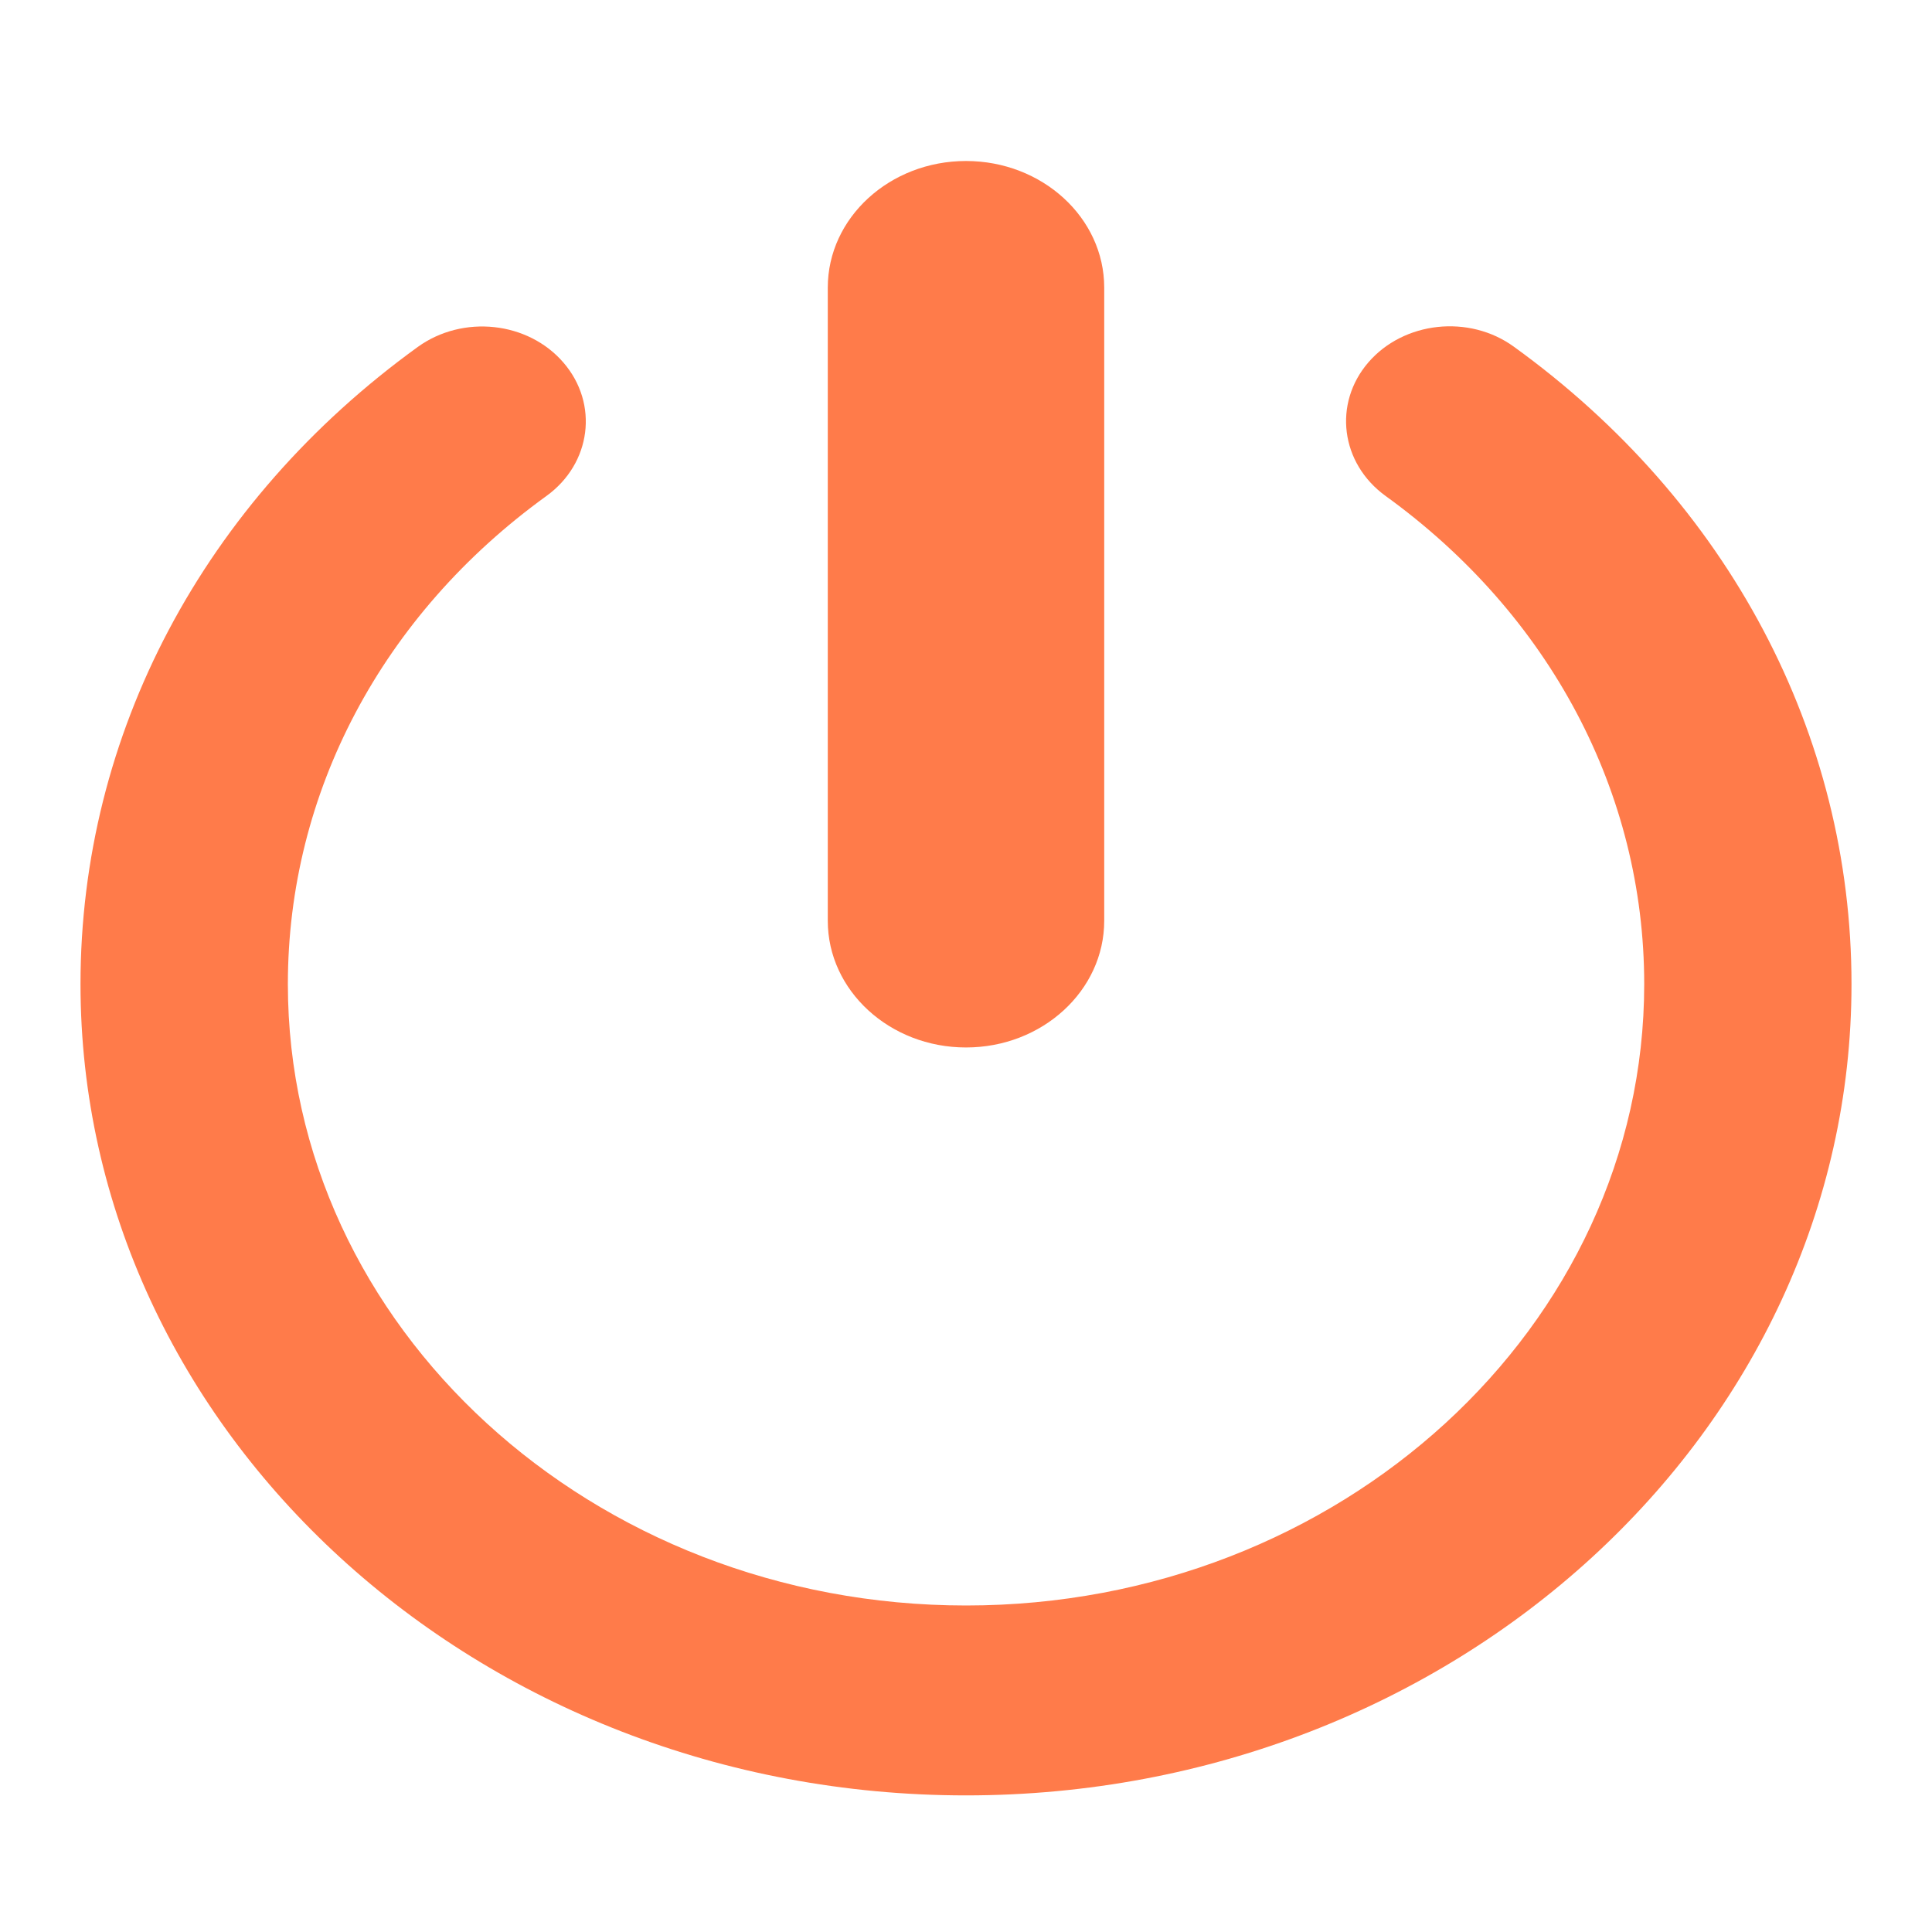 <svg width="24" height="24" viewBox="0 0 24 24" fill="none" xmlns="http://www.w3.org/2000/svg">
<path d="M10.283 11.438V3.573C10.283 2.705 11.053 2 12 2C12.947 2 13.717 2.705 13.717 3.573V11.438C13.717 12.306 12.947 13.012 12 13.012C11.053 13.012 10.283 12.306 10.283 11.438ZM18.806 4.307C18.25 3.903 17.438 3.992 16.998 4.502C16.558 5.013 16.653 5.755 17.211 6.16C19.254 7.636 20.425 9.846 20.425 12.225C20.425 16.481 16.645 19.944 12.001 19.944C7.356 19.944 3.576 16.481 3.576 12.225C3.576 9.847 4.746 7.637 6.787 6.162C7.345 5.759 7.441 5.017 7 4.505C6.56 3.993 5.751 3.906 5.191 4.309C2.527 6.235 1 9.12 1 12.225C1 17.783 5.935 22.303 12 22.303C18.065 22.303 23 17.782 23 12.225C23 9.119 21.471 6.233 18.806 4.307Z" fill="#ff7b4a"/>
</svg>
